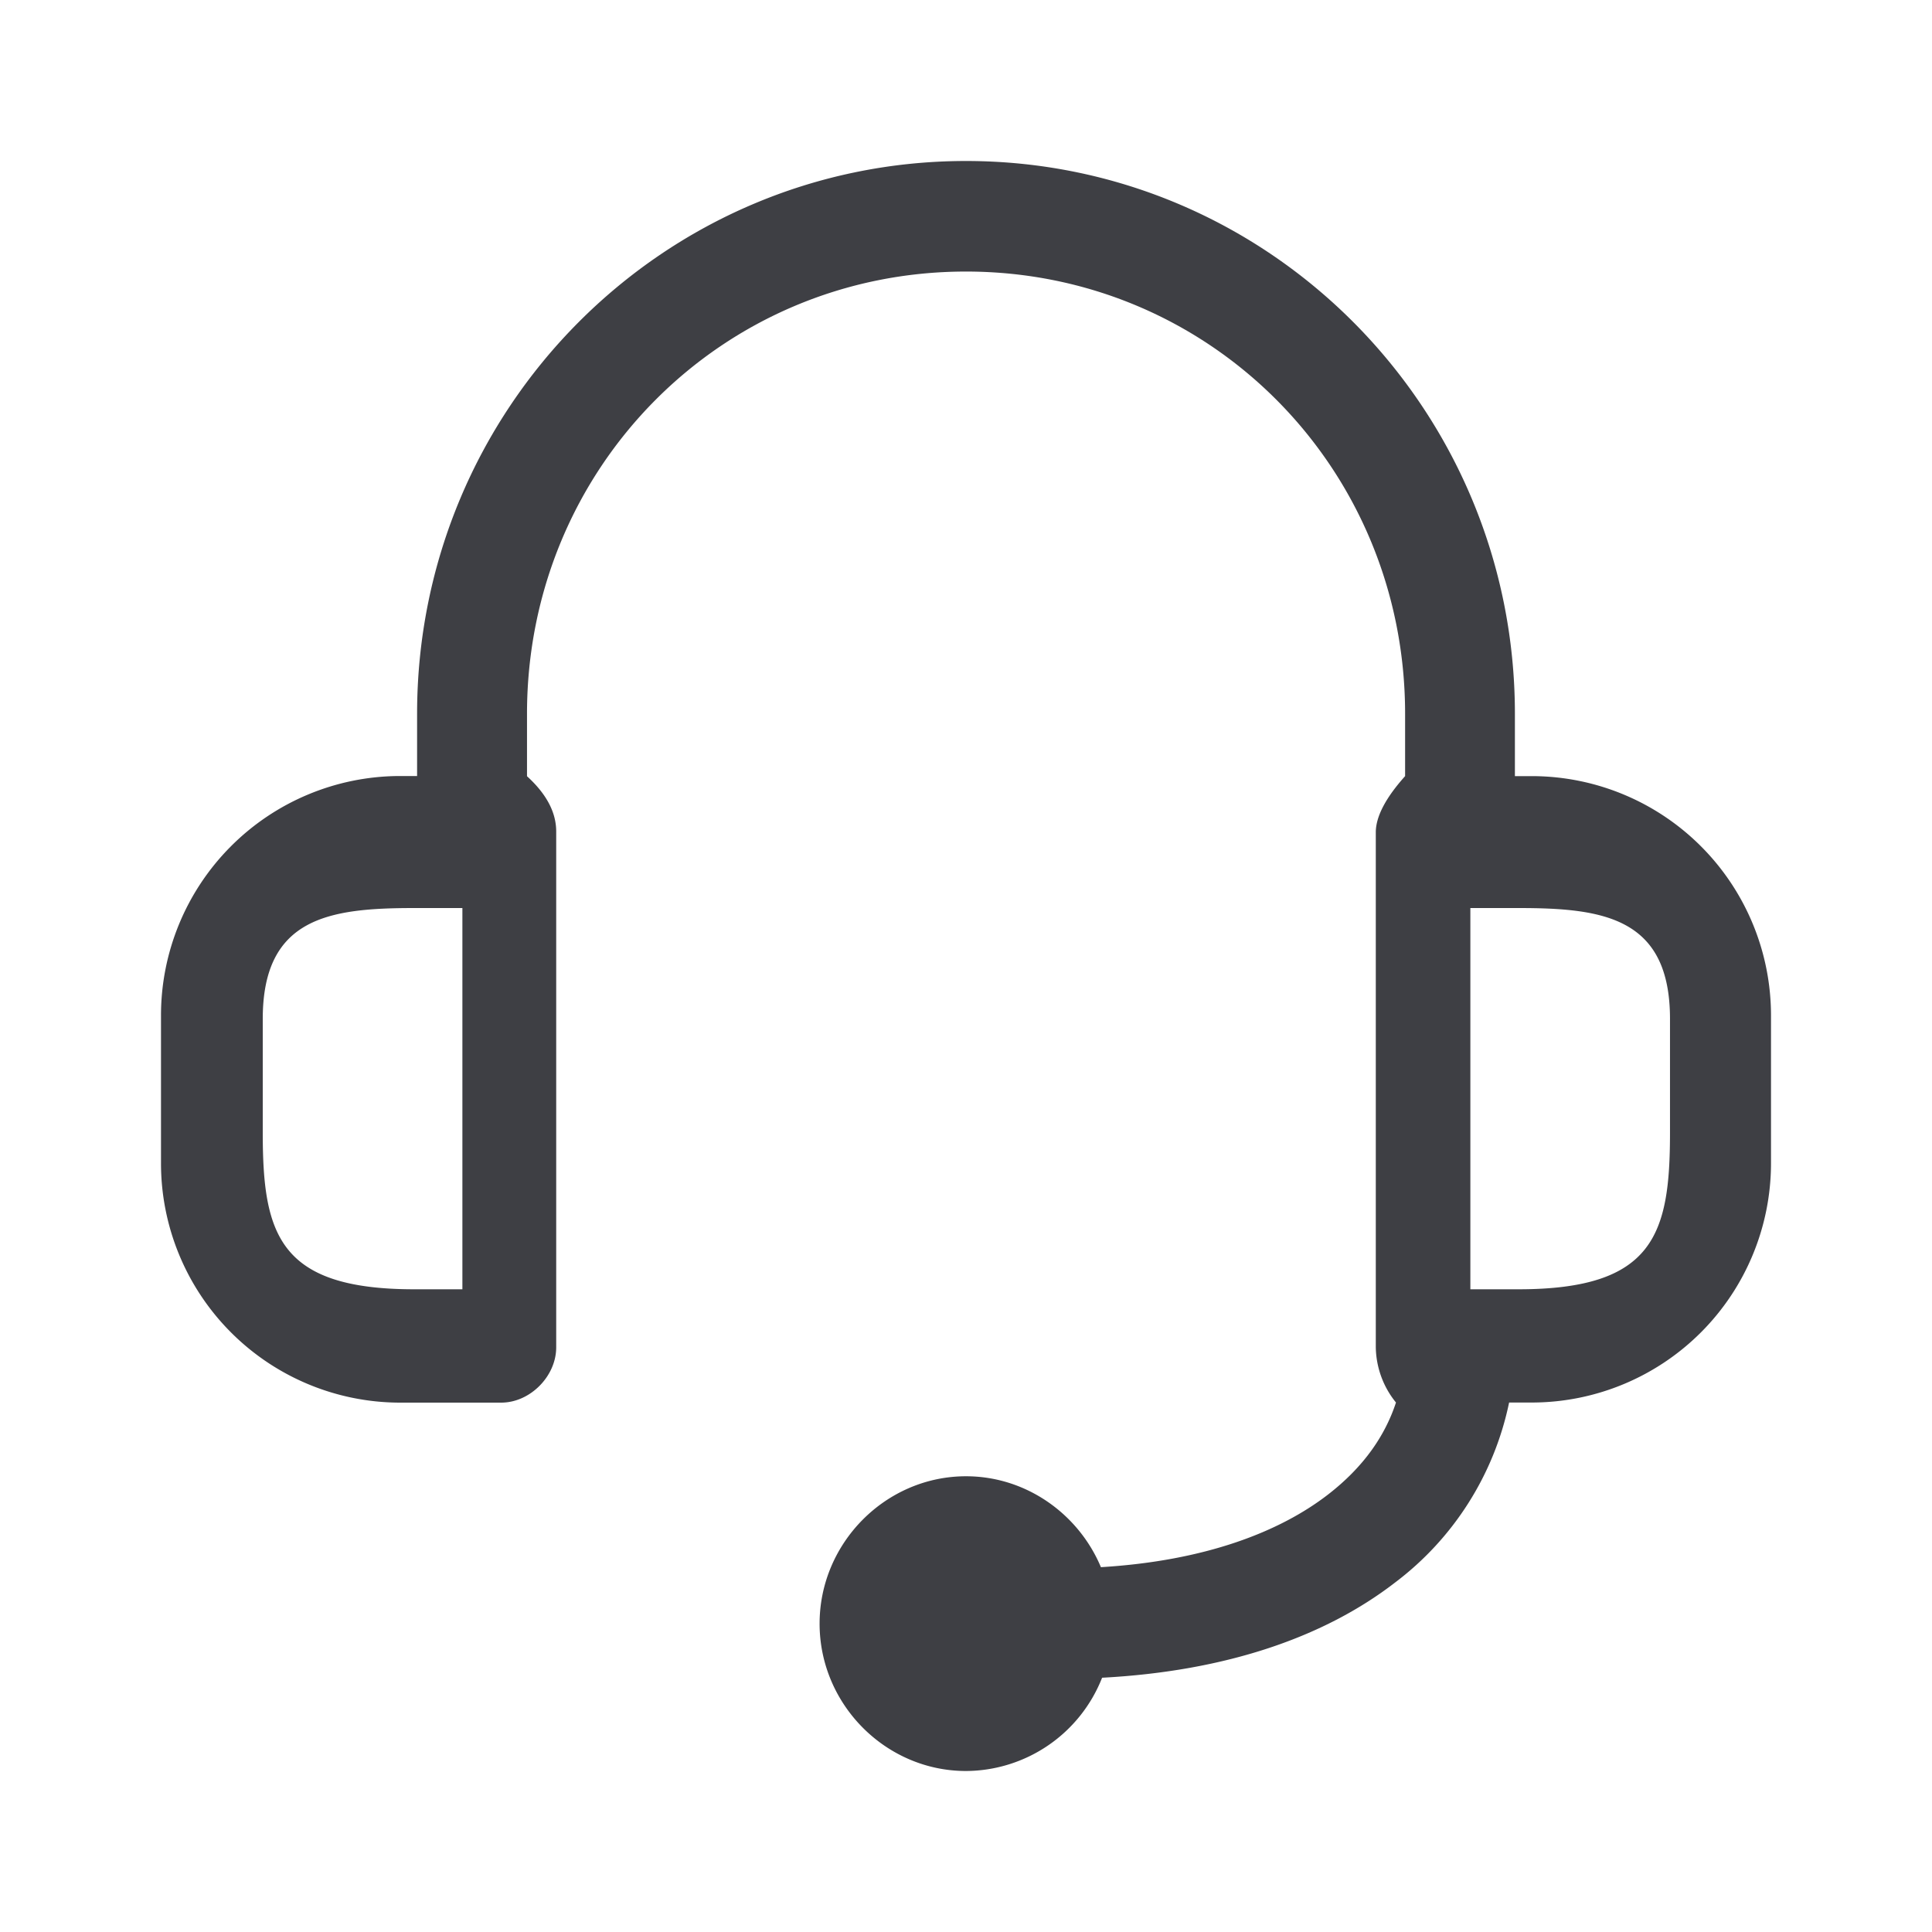 <svg xmlns="http://www.w3.org/2000/svg" width="18" height="18" viewBox="0 0 18 18">
    <path fill="#3E3F44" fill-rule="evenodd" d="M9 1.5c2.824 0 5.114 2.306 5.114 5.15v.581h.17A2.23 2.23 0 0 1 16.5 9.463v1.373a2.23 2.23 0 0 1-2.216 2.231h-.224a2.816 2.816 0 0 1-1.065 1.679c-.655.505-1.57.824-2.727.885A1.37 1.37 0 0 1 9 16.5c-.747 0-1.364-.62-1.364-1.373 0-.752.617-1.373 1.364-1.373.562 0 1.05.353 1.257.847.976-.059 1.668-.331 2.115-.676.33-.255.531-.545.634-.858a.836.836 0 0 1-.188-.515V7.746c.004-.145.095-.316.273-.515V6.65c0-2.29-1.816-4.12-4.091-4.12-2.275 0-4.09 1.83-4.09 4.12v.582c.18.164.272.335.272.515v4.806c0 .27-.244.515-.512.515h-.954A2.23 2.23 0 0 1 1.5 10.836V9.463A2.23 2.23 0 0 1 3.716 7.23h.17V6.65C3.886 3.806 6.176 1.5 9 1.5zm5.147 6.96h-.448v3.552h.448c1.264 0 1.412-.514 1.412-1.46V9.493c0-.946-.622-1.033-1.412-1.033zm-9.838 0H3.86c-.79 0-1.412.087-1.412 1.033v1.059c0 .946.148 1.46 1.412 1.46h.448V8.46z"/>
</svg>

